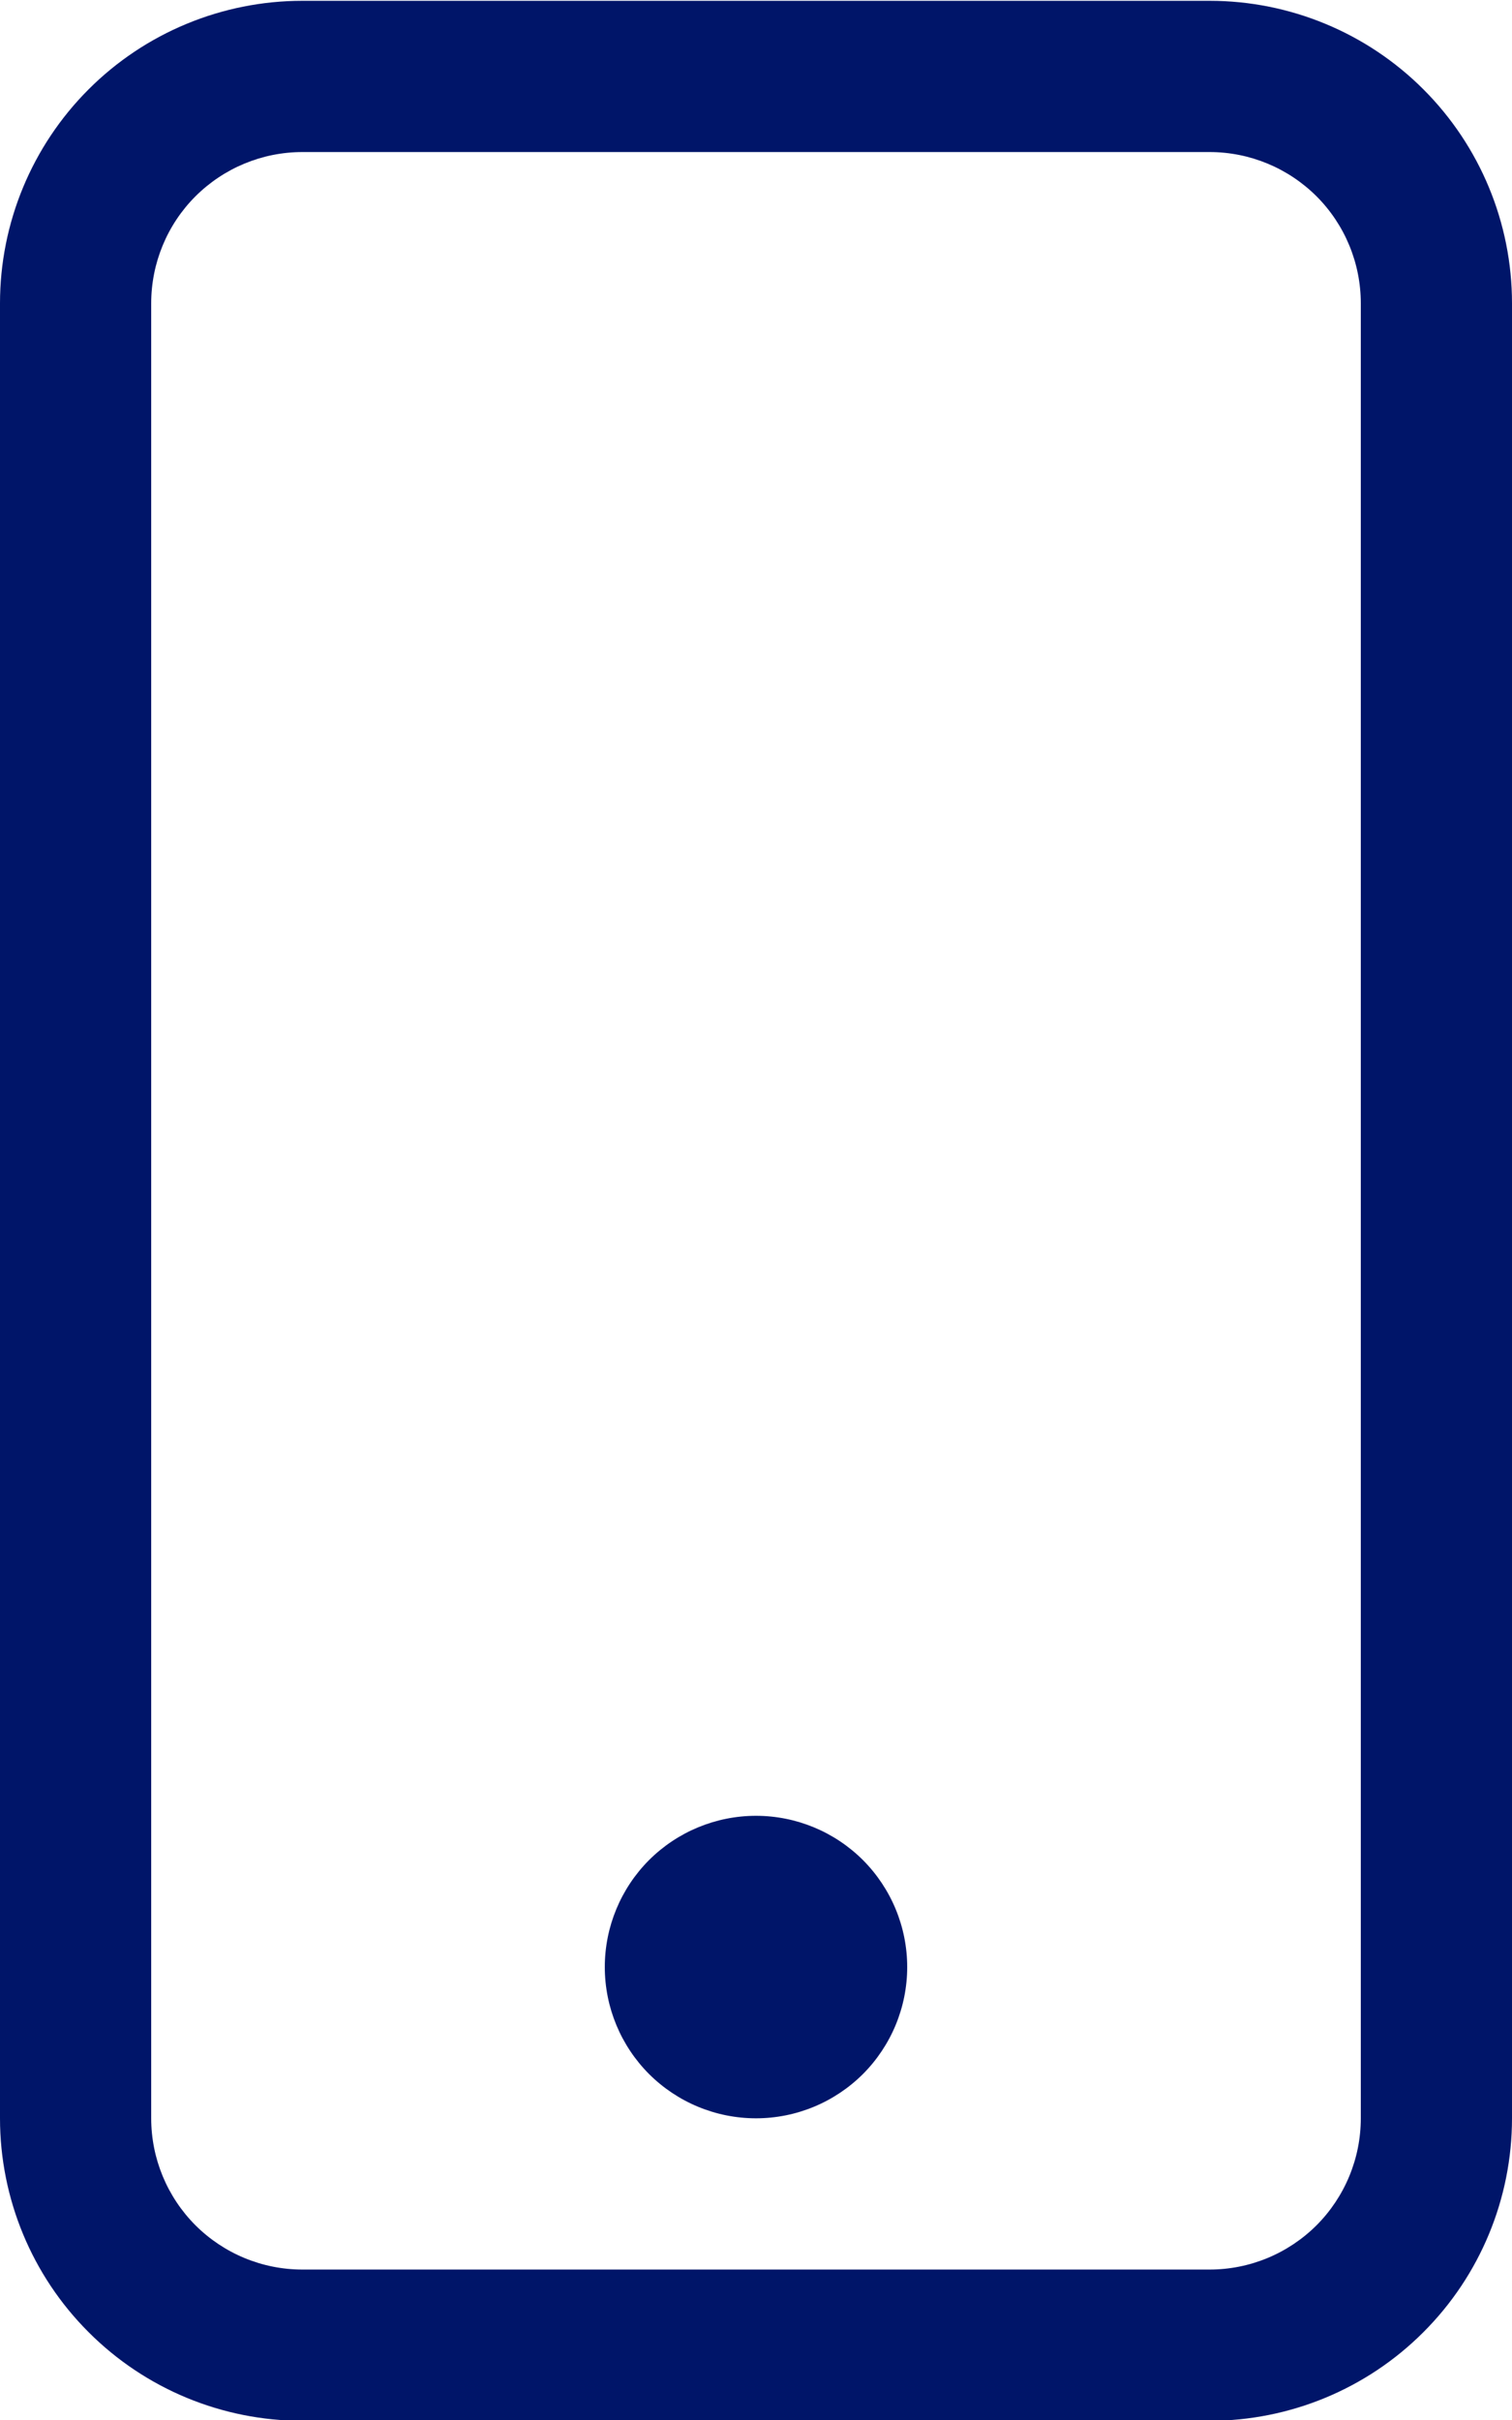 <svg width="15" height="24" viewBox="0 0 15 24" fill="none" xmlns="http://www.w3.org/2000/svg">
<path d="M12 1.508C12.398 1.508 12.779 1.666 13.061 1.947C13.342 2.228 13.5 2.61 13.5 3.008V21.008C13.5 21.406 13.342 21.787 13.061 22.069C12.779 22.35 12.398 22.508 12 22.508H3C2.602 22.508 2.221 22.35 1.939 22.069C1.658 21.787 1.5 21.406 1.5 21.008V3.008C1.5 2.61 1.658 2.228 1.939 1.947C2.221 1.666 2.602 1.508 3 1.508H12ZM3 0.008C2.204 0.008 1.441 0.324 0.879 0.886C0.316 1.449 0 2.212 0 3.008V21.008C0 21.803 0.316 22.567 0.879 23.129C1.441 23.692 2.204 24.008 3 24.008H12C12.796 24.008 13.559 23.692 14.121 23.129C14.684 22.567 15 21.803 15 21.008V3.008C15 2.212 14.684 1.449 14.121 0.886C13.559 0.324 12.796 0.008 12 0.008L3 0.008Z" fill="#001569"/>
<path d="M7.5 21.008C7.898 21.008 8.279 20.85 8.561 20.569C8.842 20.287 9 19.906 9 19.508C9 19.11 8.842 18.729 8.561 18.447C8.279 18.166 7.898 18.008 7.5 18.008C7.102 18.008 6.721 18.166 6.439 18.447C6.158 18.729 6 19.11 6 19.508C6 19.906 6.158 20.287 6.439 20.569C6.721 20.85 7.102 21.008 7.5 21.008Z" fill="#001569"/>
</svg>
